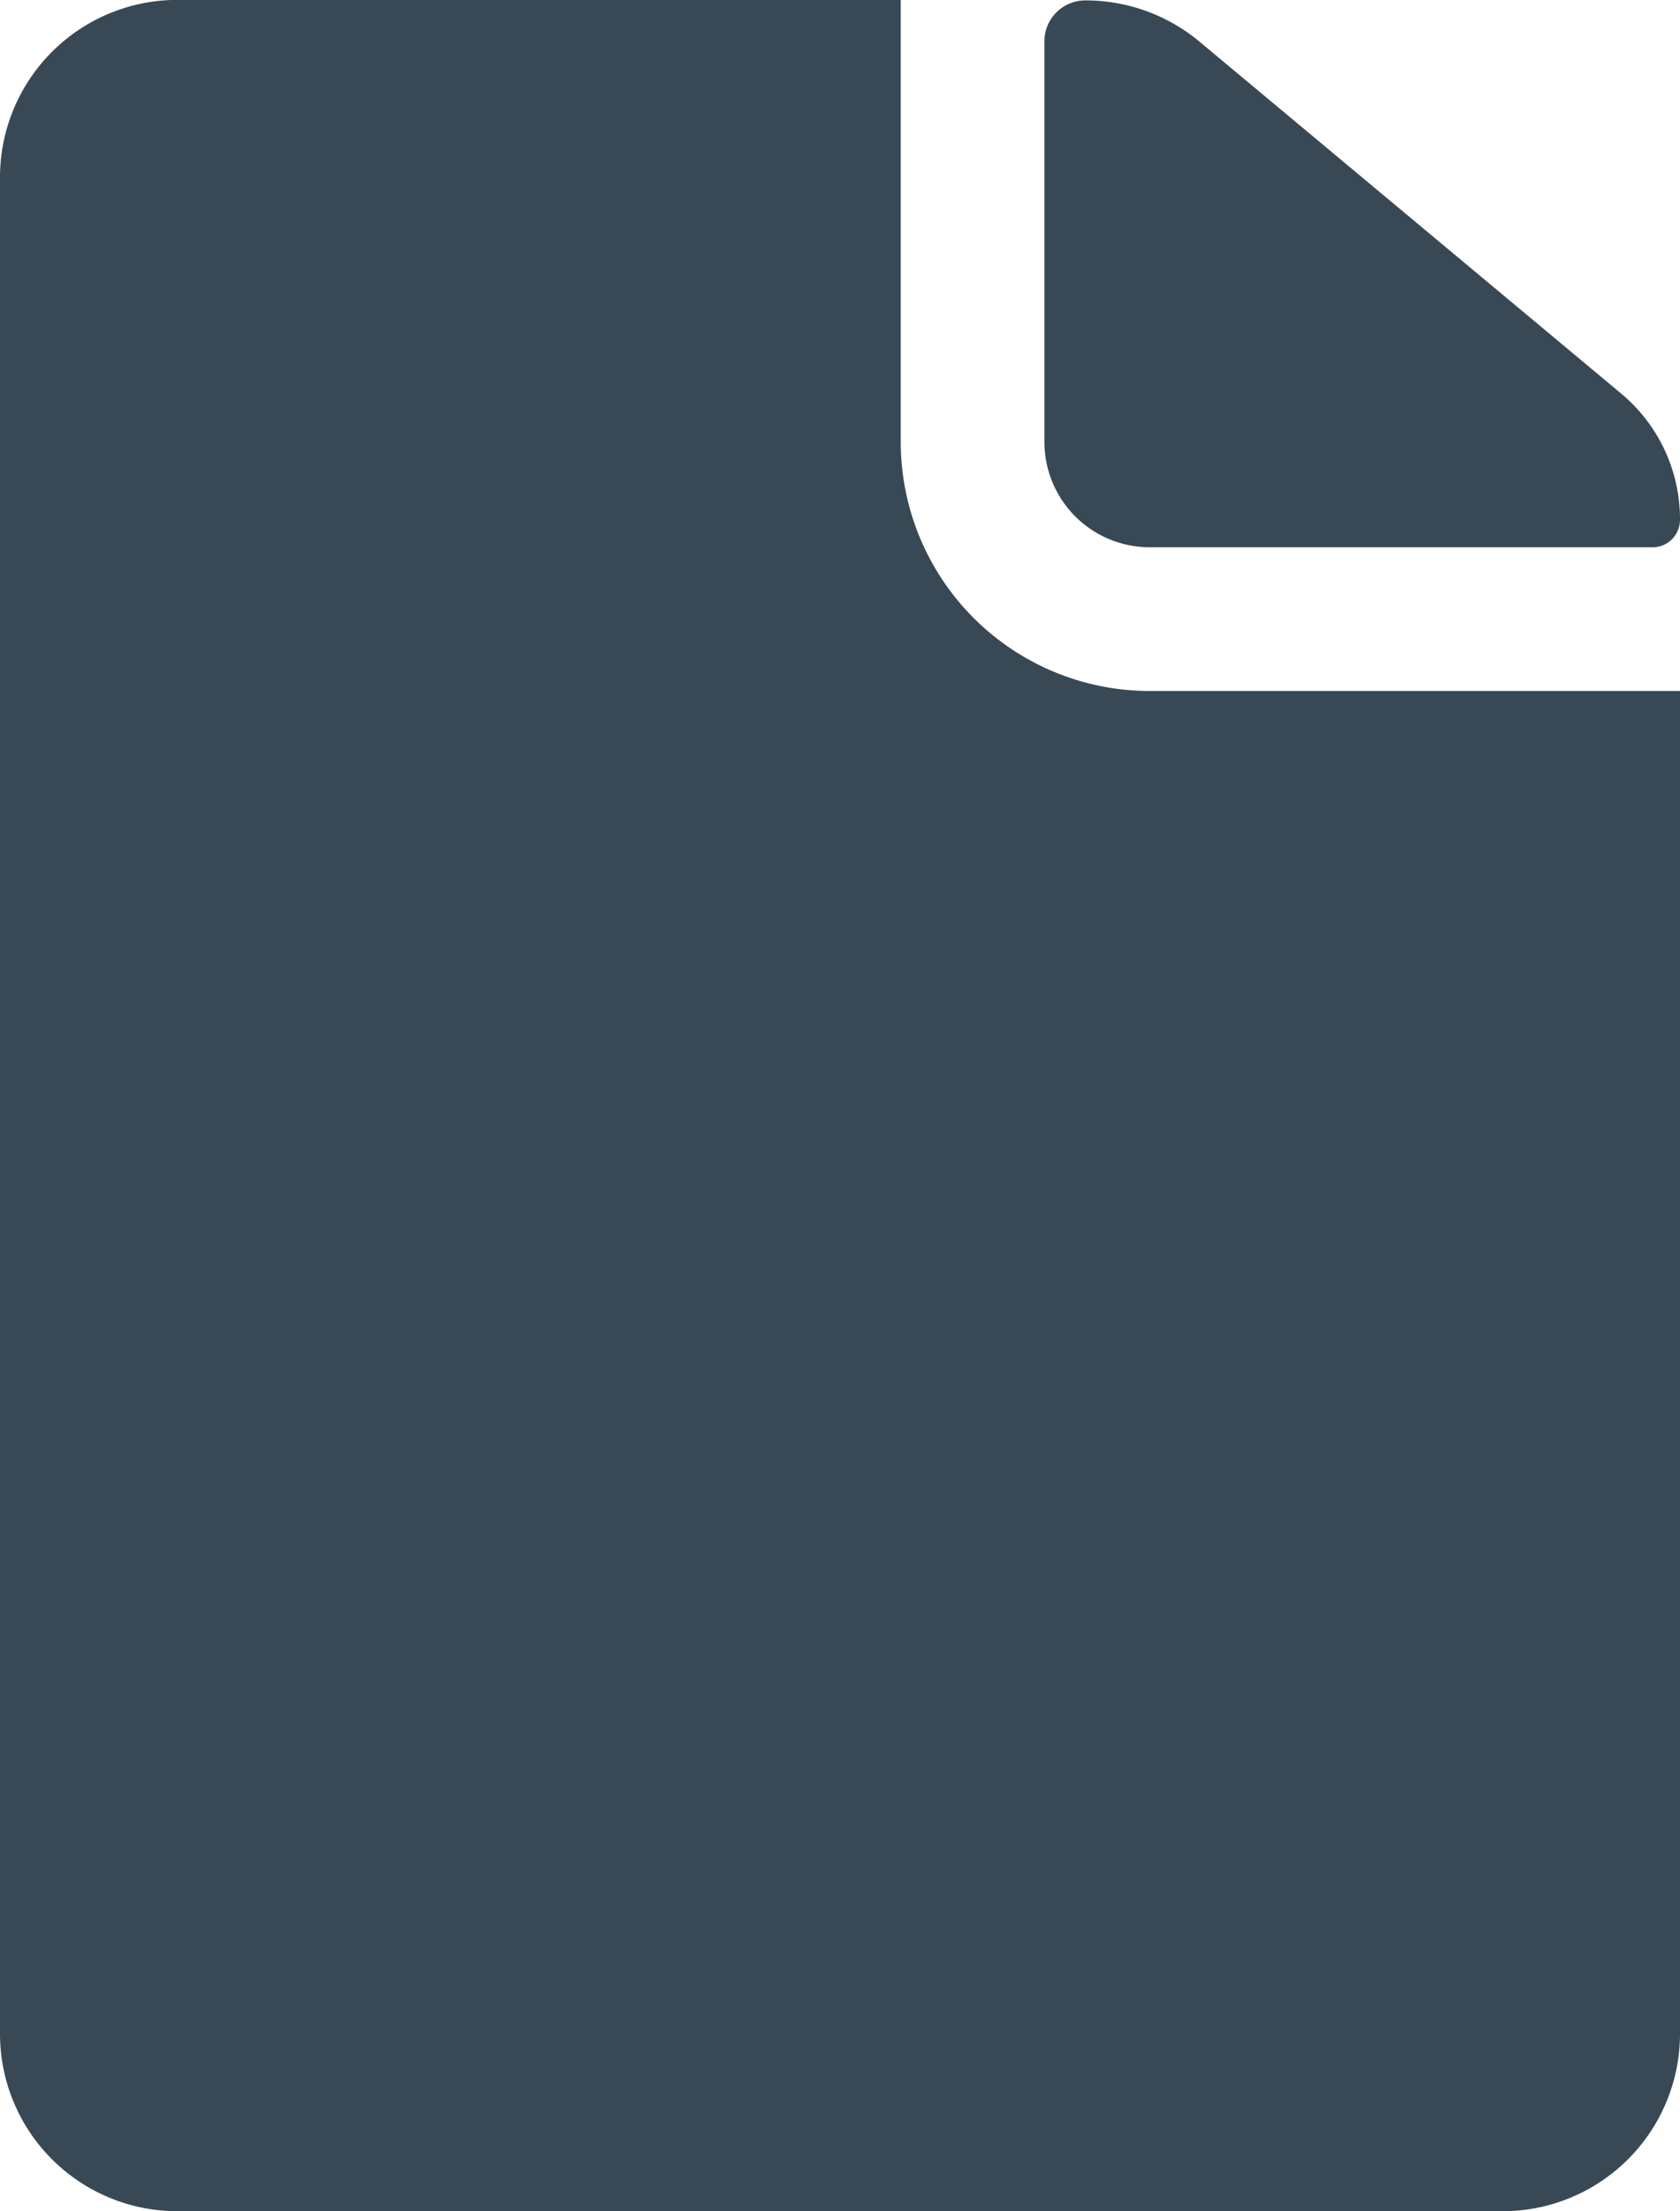 <svg xmlns="http://www.w3.org/2000/svg" width="15.96" height="21" viewBox="0 0 15.96 21">
  <g id="Icon_ionic-ios-document" data-name="Icon ionic-ios-document" transform="translate(-7.313 -3.938)">
    <path id="Path_336" data-name="Path 336" d="M21.6,9.137h4.778a.26.26,0,0,0,.262-.262h0a1.554,1.554,0,0,0-.562-1.2L22.072,4.333a1.686,1.686,0,0,0-1.081-.389h0a.388.388,0,0,0-.389.389V8.139A1,1,0,0,0,21.6,9.137Z" transform="translate(-3.367 -0.002)" fill="#384955"/>
    <path id="Path_337" data-name="Path 337" d="M15.87,8.137v-4.2H8.993a1.685,1.685,0,0,0-1.68,1.68v17.64a1.685,1.685,0,0,0,1.68,1.68h12.6a1.685,1.685,0,0,0,1.68-1.68V10.5h-5.04A2.366,2.366,0,0,1,15.87,8.137Z" fill="#384955"/>
  </g>
</svg>
